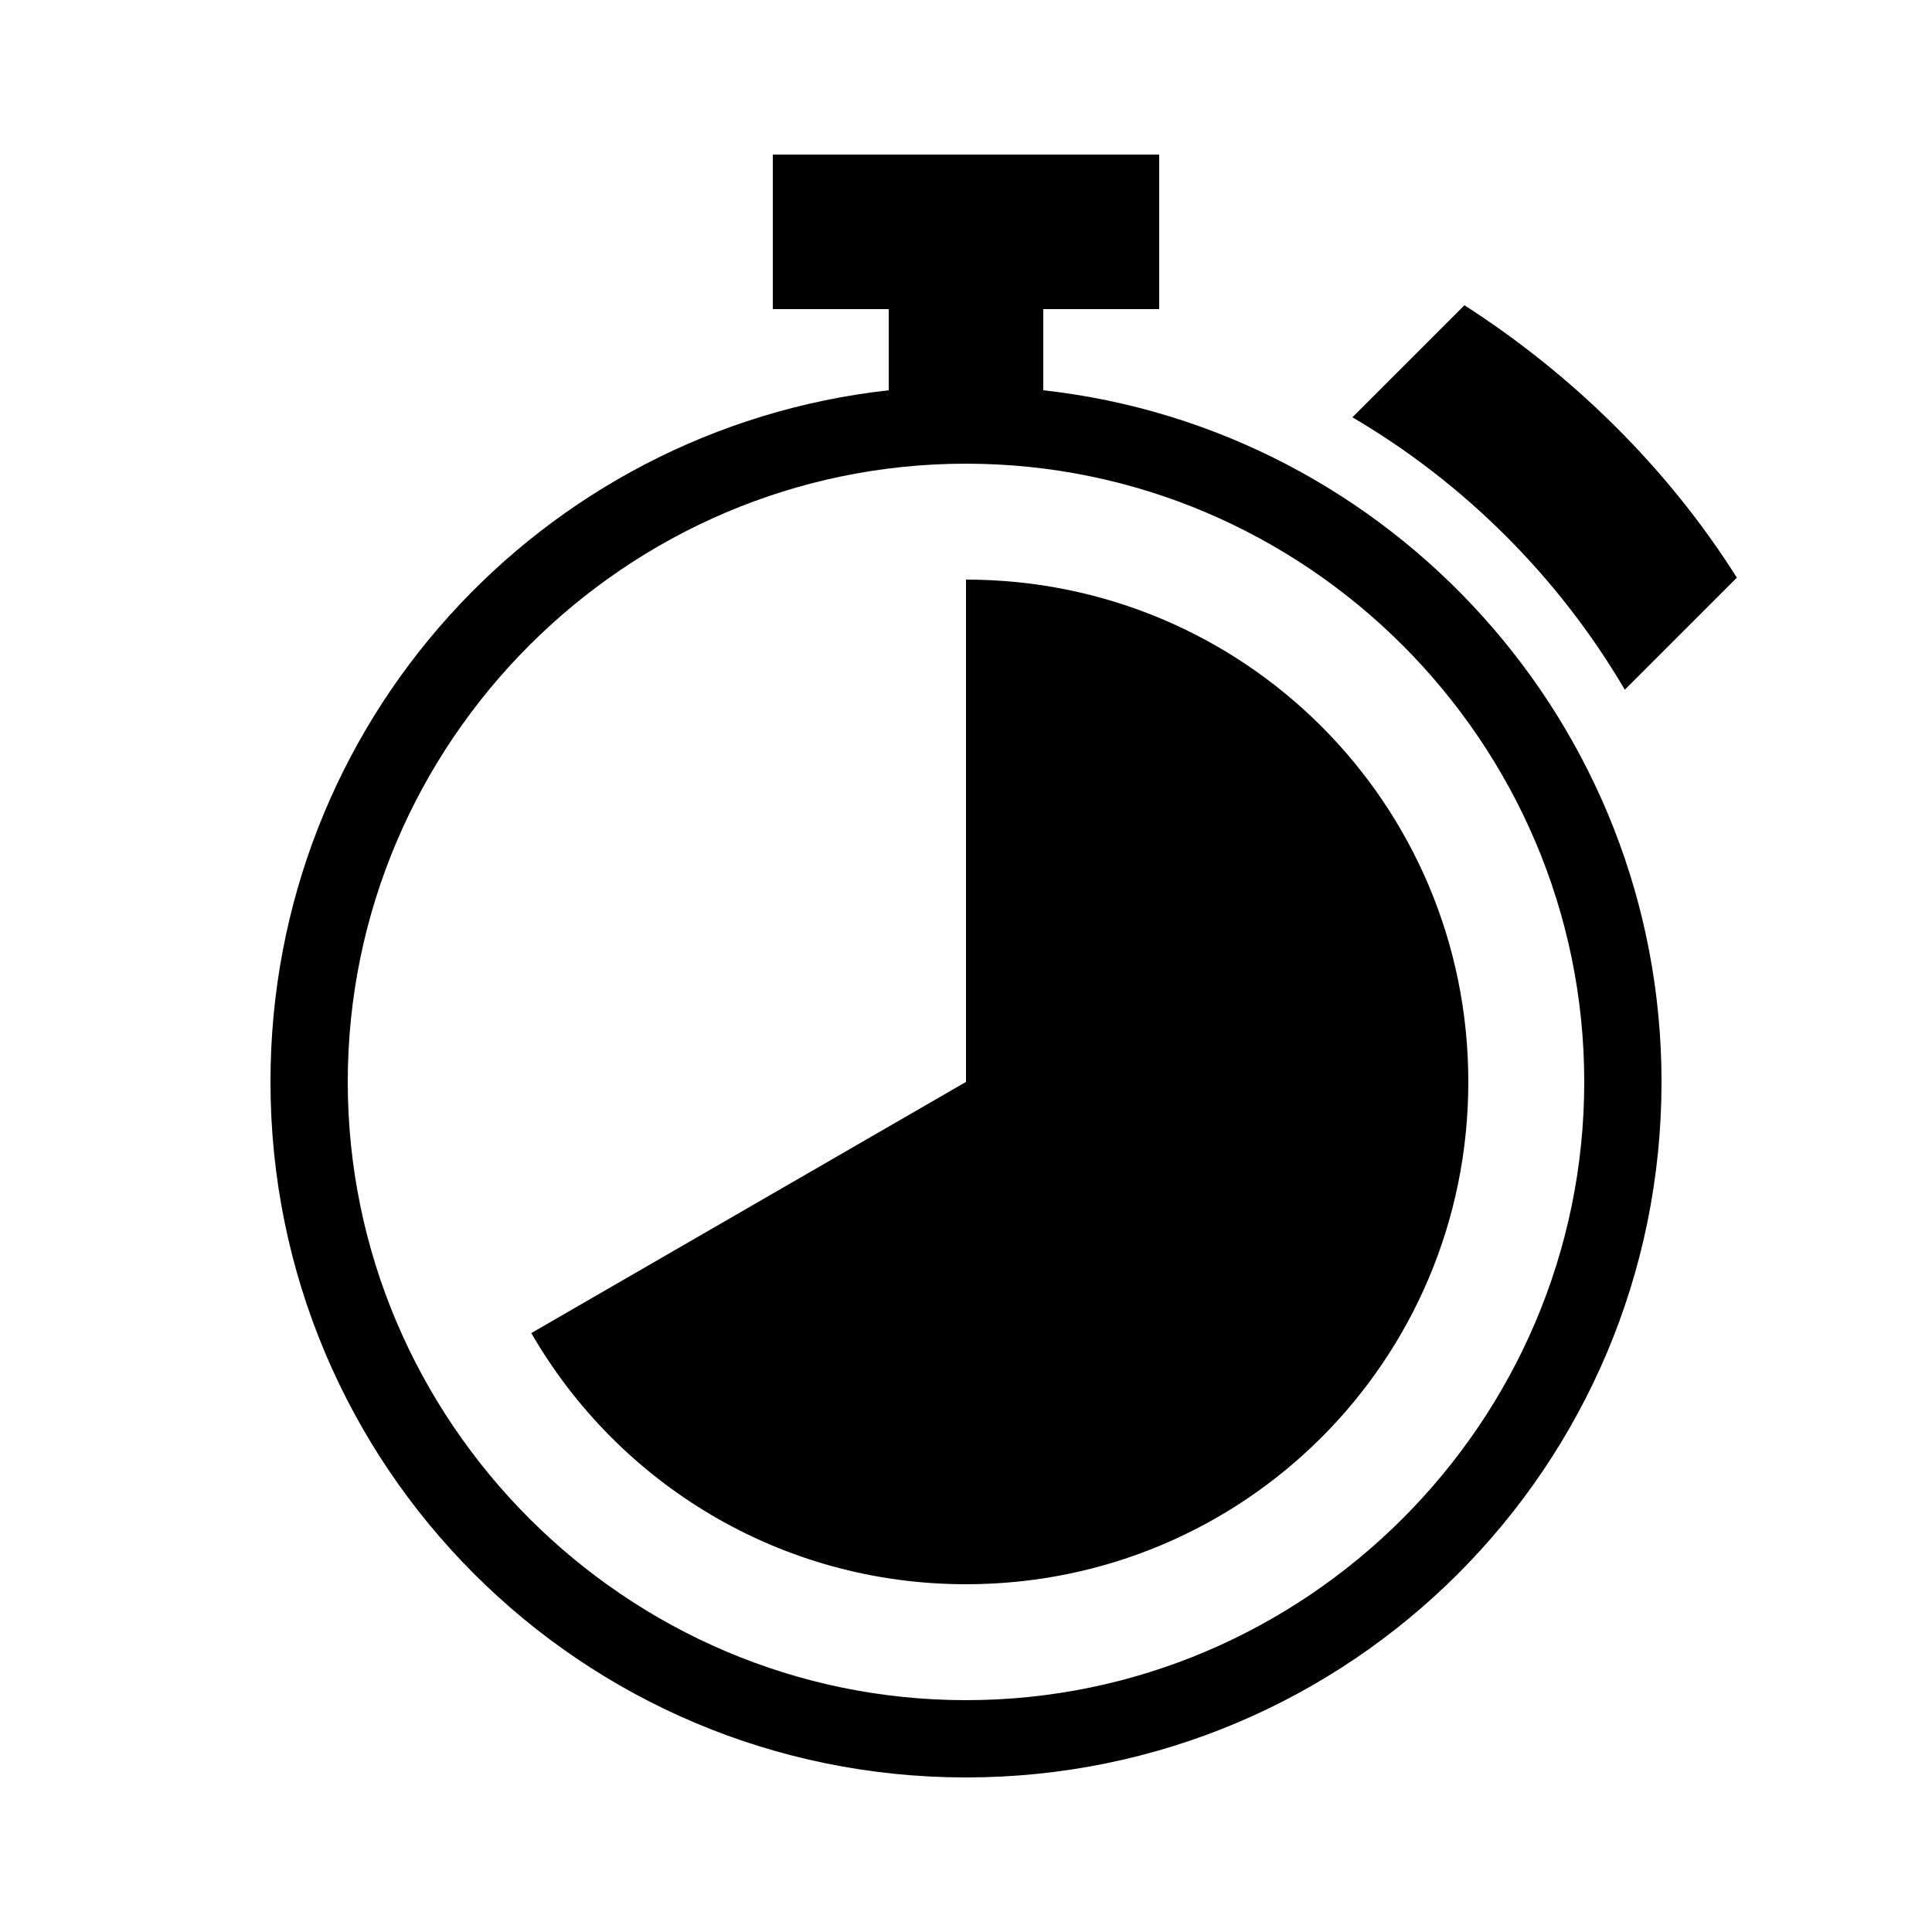 <svg xmlns="http://www.w3.org/2000/svg" xmlns:xlink="http://www.w3.org/1999/xlink" version="1.1" x="0px" y="0px" viewBox="0 0 100 100" enable-background="new 0 0 100 100" xml:space="preserve"><path d="M50,92c19.9,0,36-16.1,36-36c0-18.5-14-33.8-32-35.8V16h6V8H40v8h6v4.2c-18,2-32,17.2-32,35.8C14,75.9,30.1,92,50,92z   M50,24c17.6,0,32,14.4,32,32c0,17.6-14.4,32-32,32S18,73.6,18,56C18,38.4,32.4,24,50,24z"/><path d="M50,82c14.4,0,26-11.6,26-26c0-14.4-11.6-26-26-26v26L27.5,69C32,76.8,40.4,82,50,82z"/><path d="M75.8,15.8L70,21.6c5.8,3.4,10.7,8.3,14.1,14.1l5.8-5.8C86.3,24.2,81.4,19.4,75.8,15.8z"/></svg>

